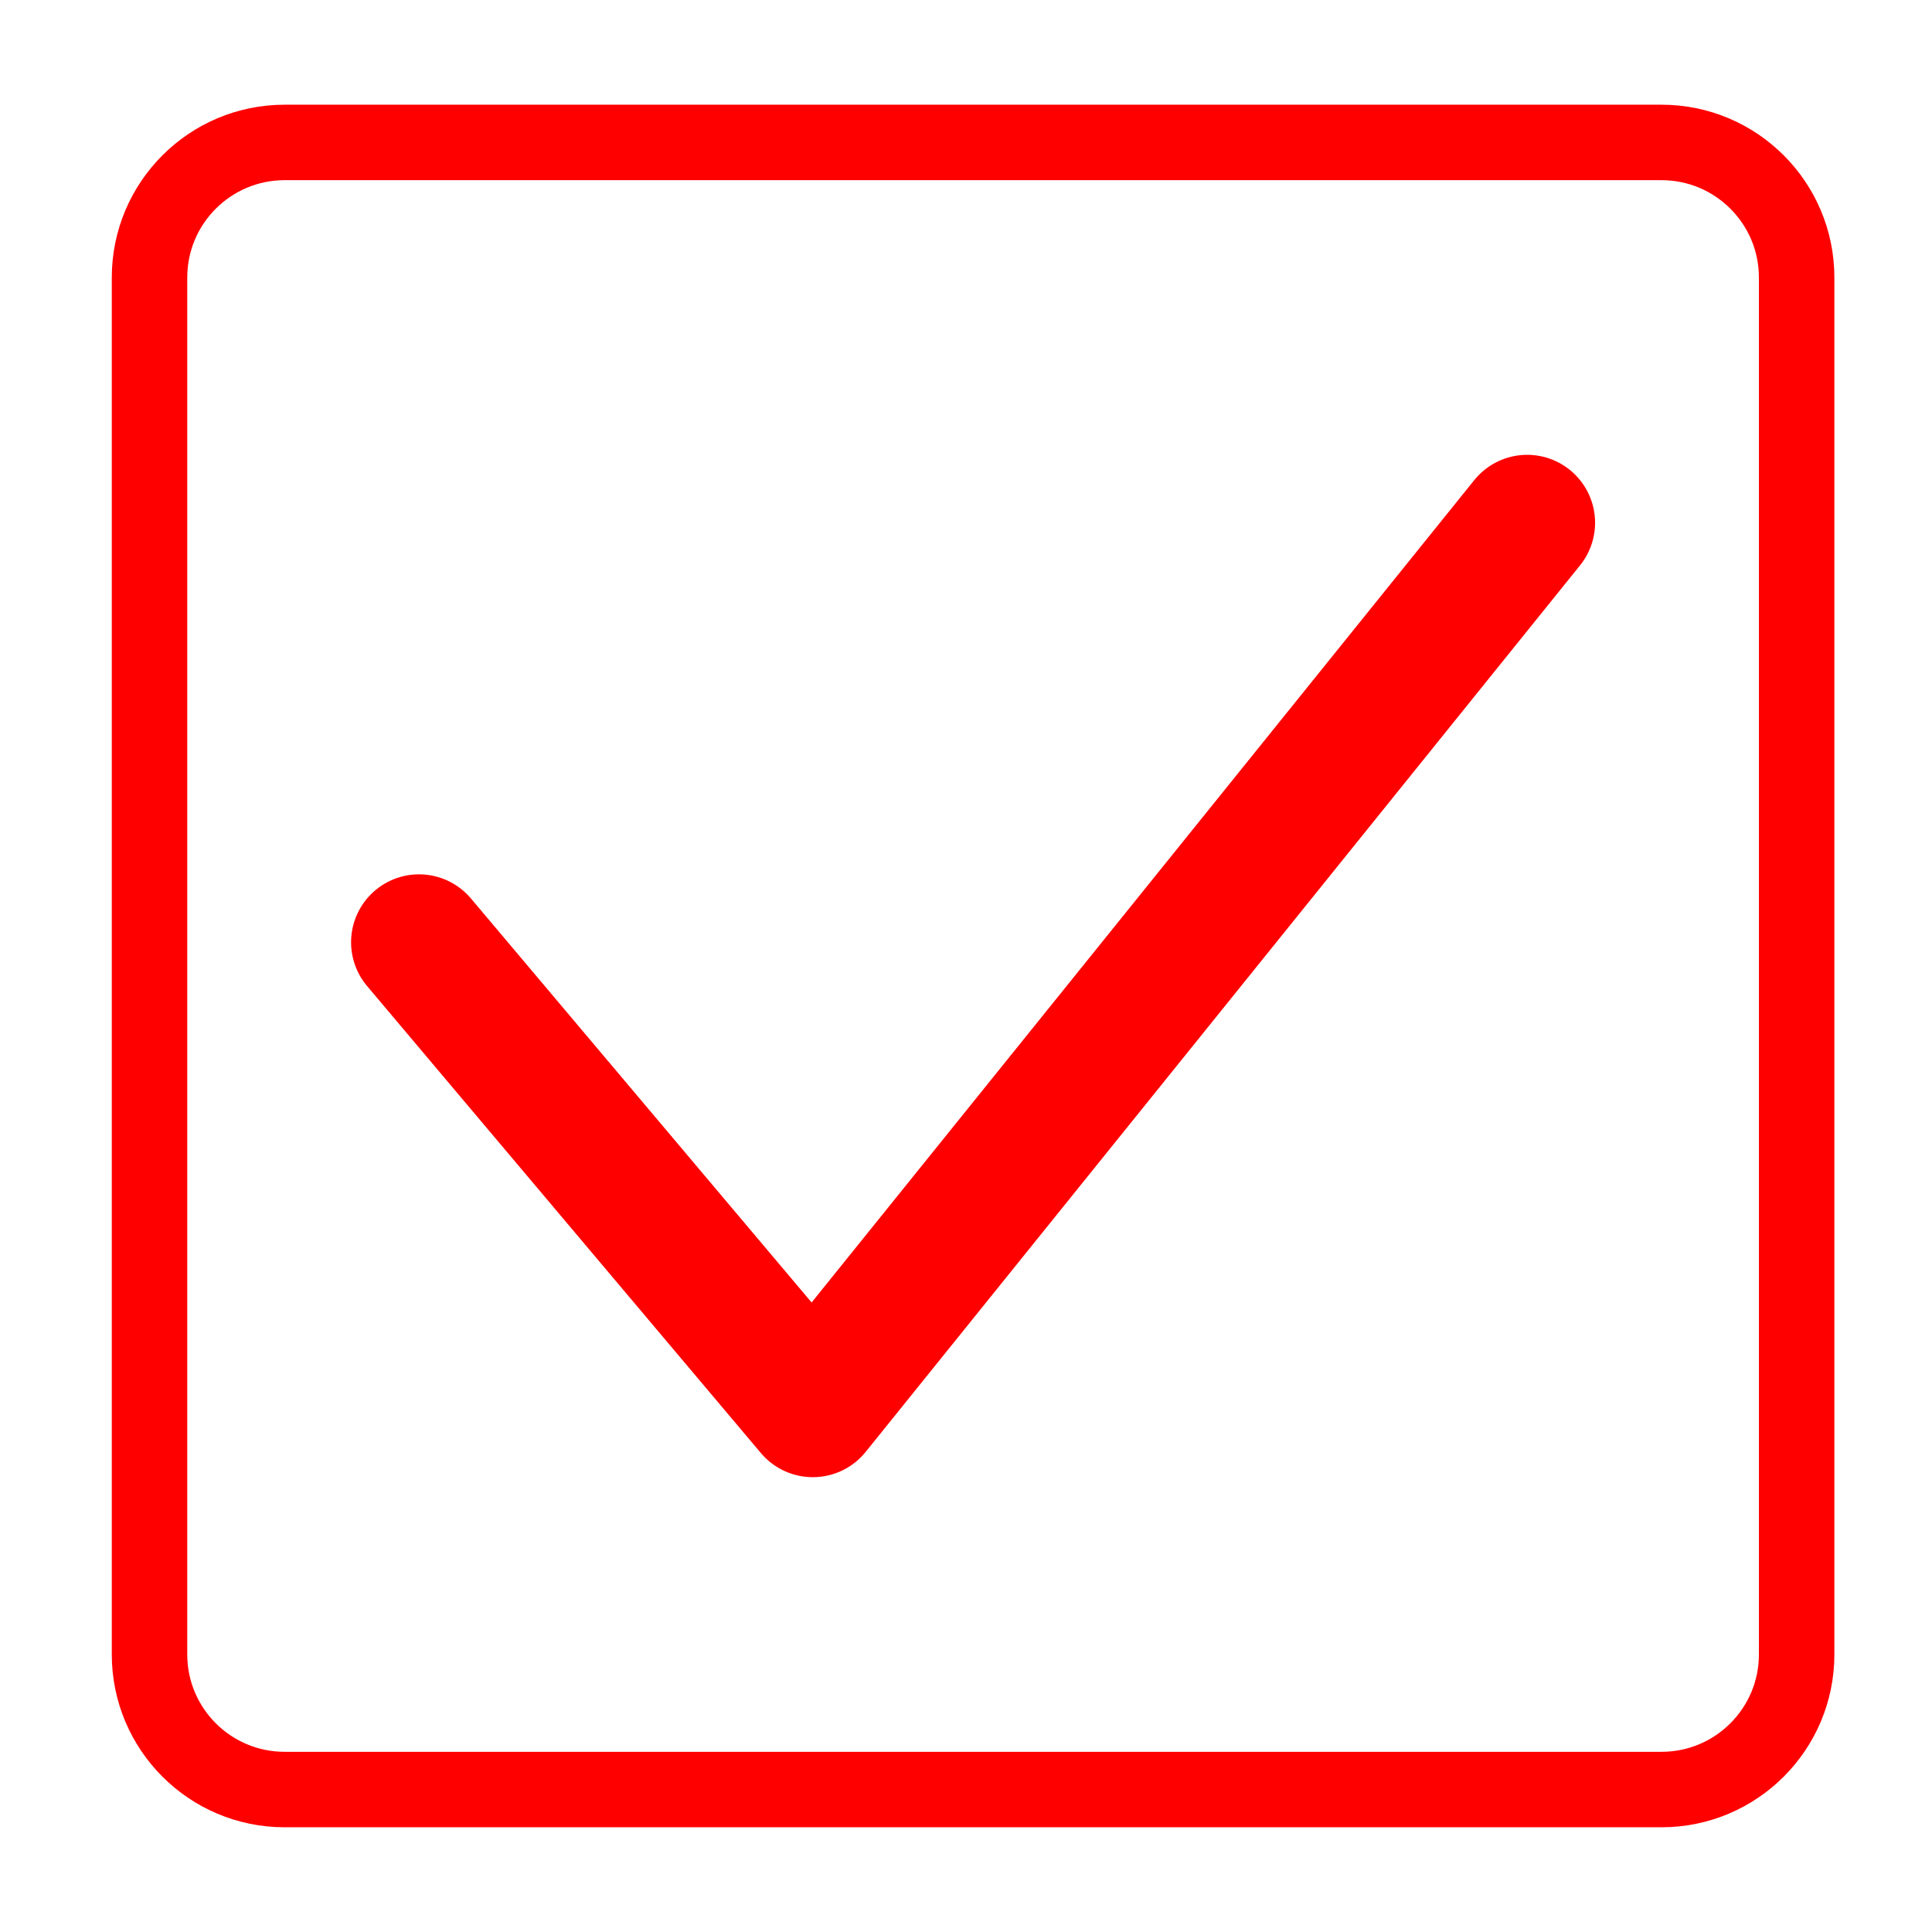 <?xml version="1.0" encoding="utf-8"?>
<!-- Generator: Adobe Illustrator 16.0.0, SVG Export Plug-In . SVG Version: 6.00 Build 0)  -->
<!DOCTYPE svg PUBLIC "-//W3C//DTD SVG 1.1//EN" "http://www.w3.org/Graphics/SVG/1.1/DTD/svg11.dtd">
<svg version="1.1" id="Calque_4" xmlns="http://www.w3.org/2000/svg" xmlns:xlink="http://www.w3.org/1999/xlink" x="0px" y="0px"
	 width="128px" height="128px" viewBox="0 0 128 128" enable-background="new 0 0 128 128" xml:space="preserve">
<polyline fill="none" stroke="#FF0000" stroke-width="9" stroke-linecap="round" stroke-linejoin="round" stroke-miterlimit="10" points="
	27.76,62.427 53.85,93.367 101.178,34.633 "/>
<path fill="none" stroke="#FF0000" stroke-width="5" stroke-miterlimit="10" d="M119.032,109.611c0,4.943-4.009,8.951-8.952,8.951
	H18.858c-4.944,0-8.952-4.008-8.952-8.951V18.389c0-4.944,4.008-8.952,8.952-8.952h91.222c4.943,0,8.952,4.008,8.952,8.952V109.611z
	"/>
</svg>
